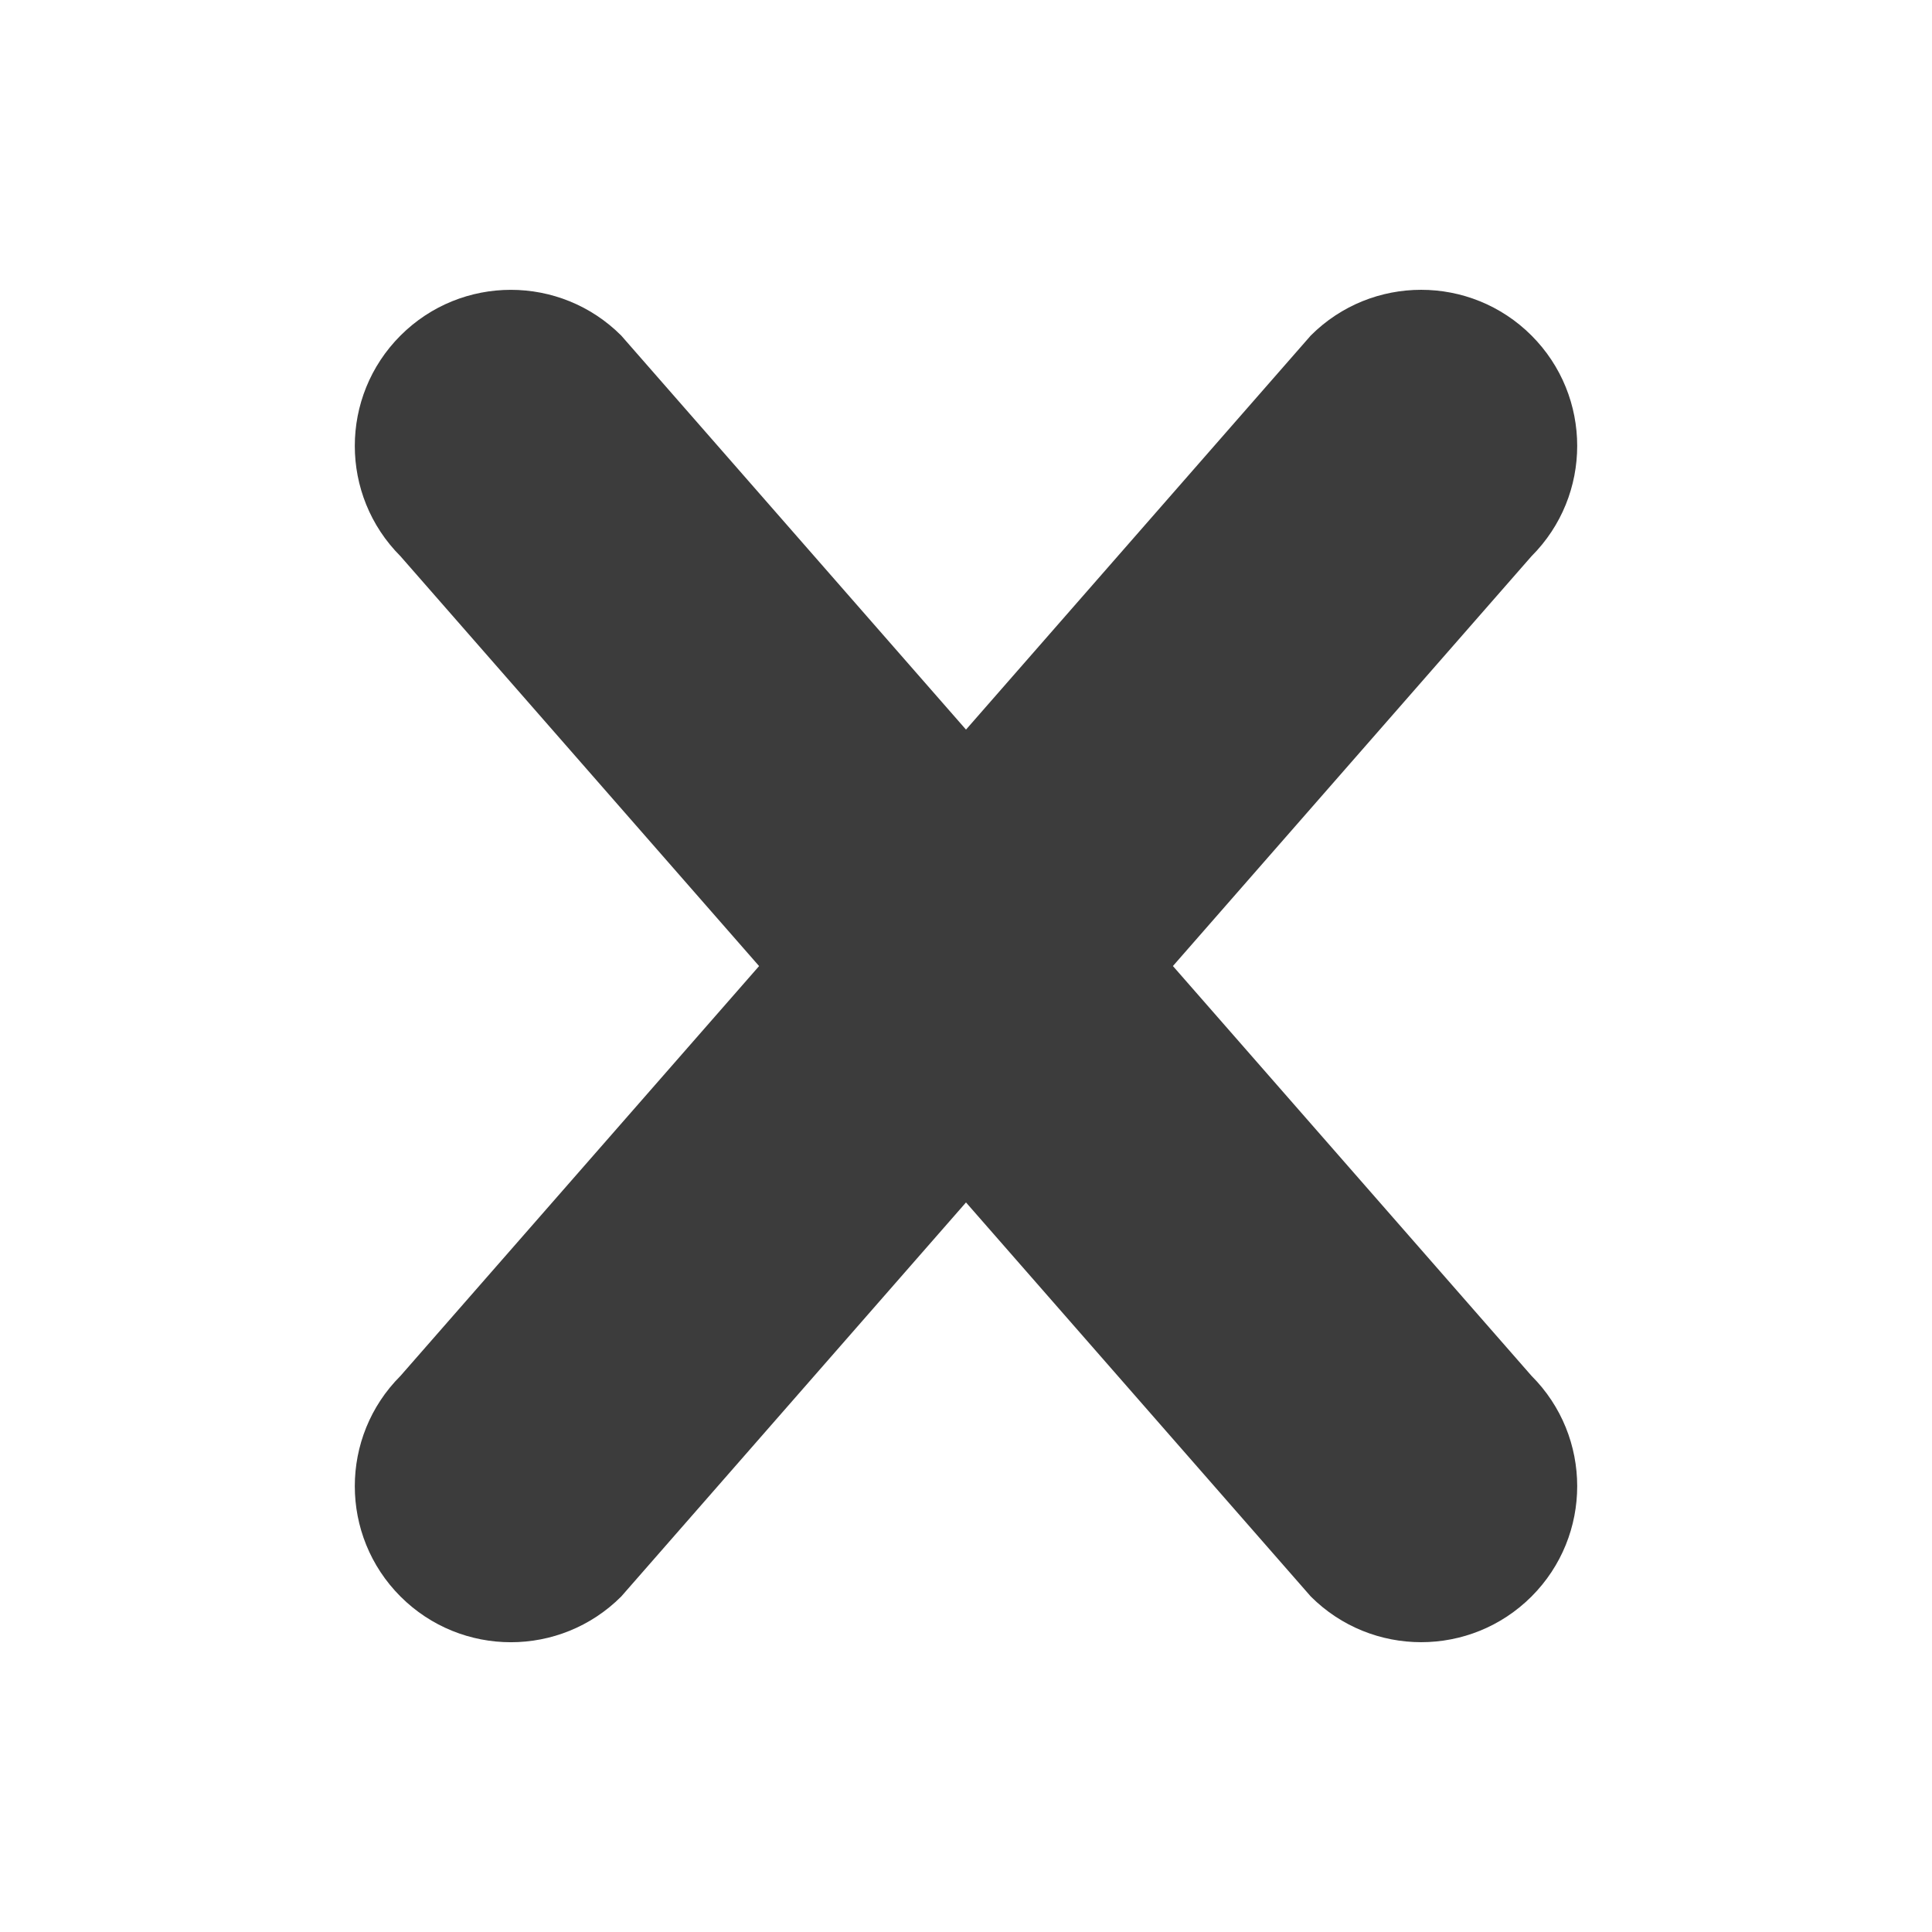 <?xml version="1.0" encoding="utf-8"?>
<!-- Generator: Adobe Illustrator 16.0.3, SVG Export Plug-In . SVG Version: 6.00 Build 0)  -->
<svg version="1.2" baseProfile="tiny" xmlns="http://www.w3.org/2000/svg" xmlns:xlink="http://www.w3.org/1999/xlink" x="0px"
	 y="0px" width="50px" height="50px" viewBox="0 0 50 50" xml:space="preserve">
<g id="Ebene_1" display="none">
	<path display="inline" fill="#3C3C3C" d="M0.706,24.02L19.338,4.854c0,0,2.218-2.341,2.218,0.198c0,2.54,0,8.691,0,8.691
		s1.492,0,3.786,0c6.564,0,18.483,0,23.34,0c0,0,1.318-0.345,1.318,1.658c0,2.002,0,18.267,0,19.703c0,1.438-1.1,1.395-1.1,1.395
		c-4.731,0-17.063,0-23.39,0c-2.069,0-3.412,0-3.412,0s0,4.931,0,8.029c0,3.087-2.301,0.758-2.301,0.758S2.375,28.42,0.559,26.608
		C-0.779,25.27,0.706,24.02,0.706,24.02z"/>
</g>
<g id="Ebene_2">
	<g>
		<path fill="#3C3C3C" d="M39.635,35.606l-9.28-10.605l9.28-10.606c1.577-1.578,1.577-4.134,0-5.712
			c-1.578-1.577-4.135-1.577-5.712,0L25,18.882L16.077,8.684c-1.577-1.577-4.134-1.578-5.712,0c-1.577,1.578-1.577,4.134,0,5.712
			l9.28,10.606l-9.28,10.605c-1.577,1.576-1.577,4.134,0,5.711c1.578,1.577,4.134,1.577,5.712,0L25,31.119l8.923,10.198
			c1.578,1.577,4.135,1.577,5.713,0C41.212,39.74,41.212,37.183,39.635,35.606z"/>
	</g>
</g>
</svg>
